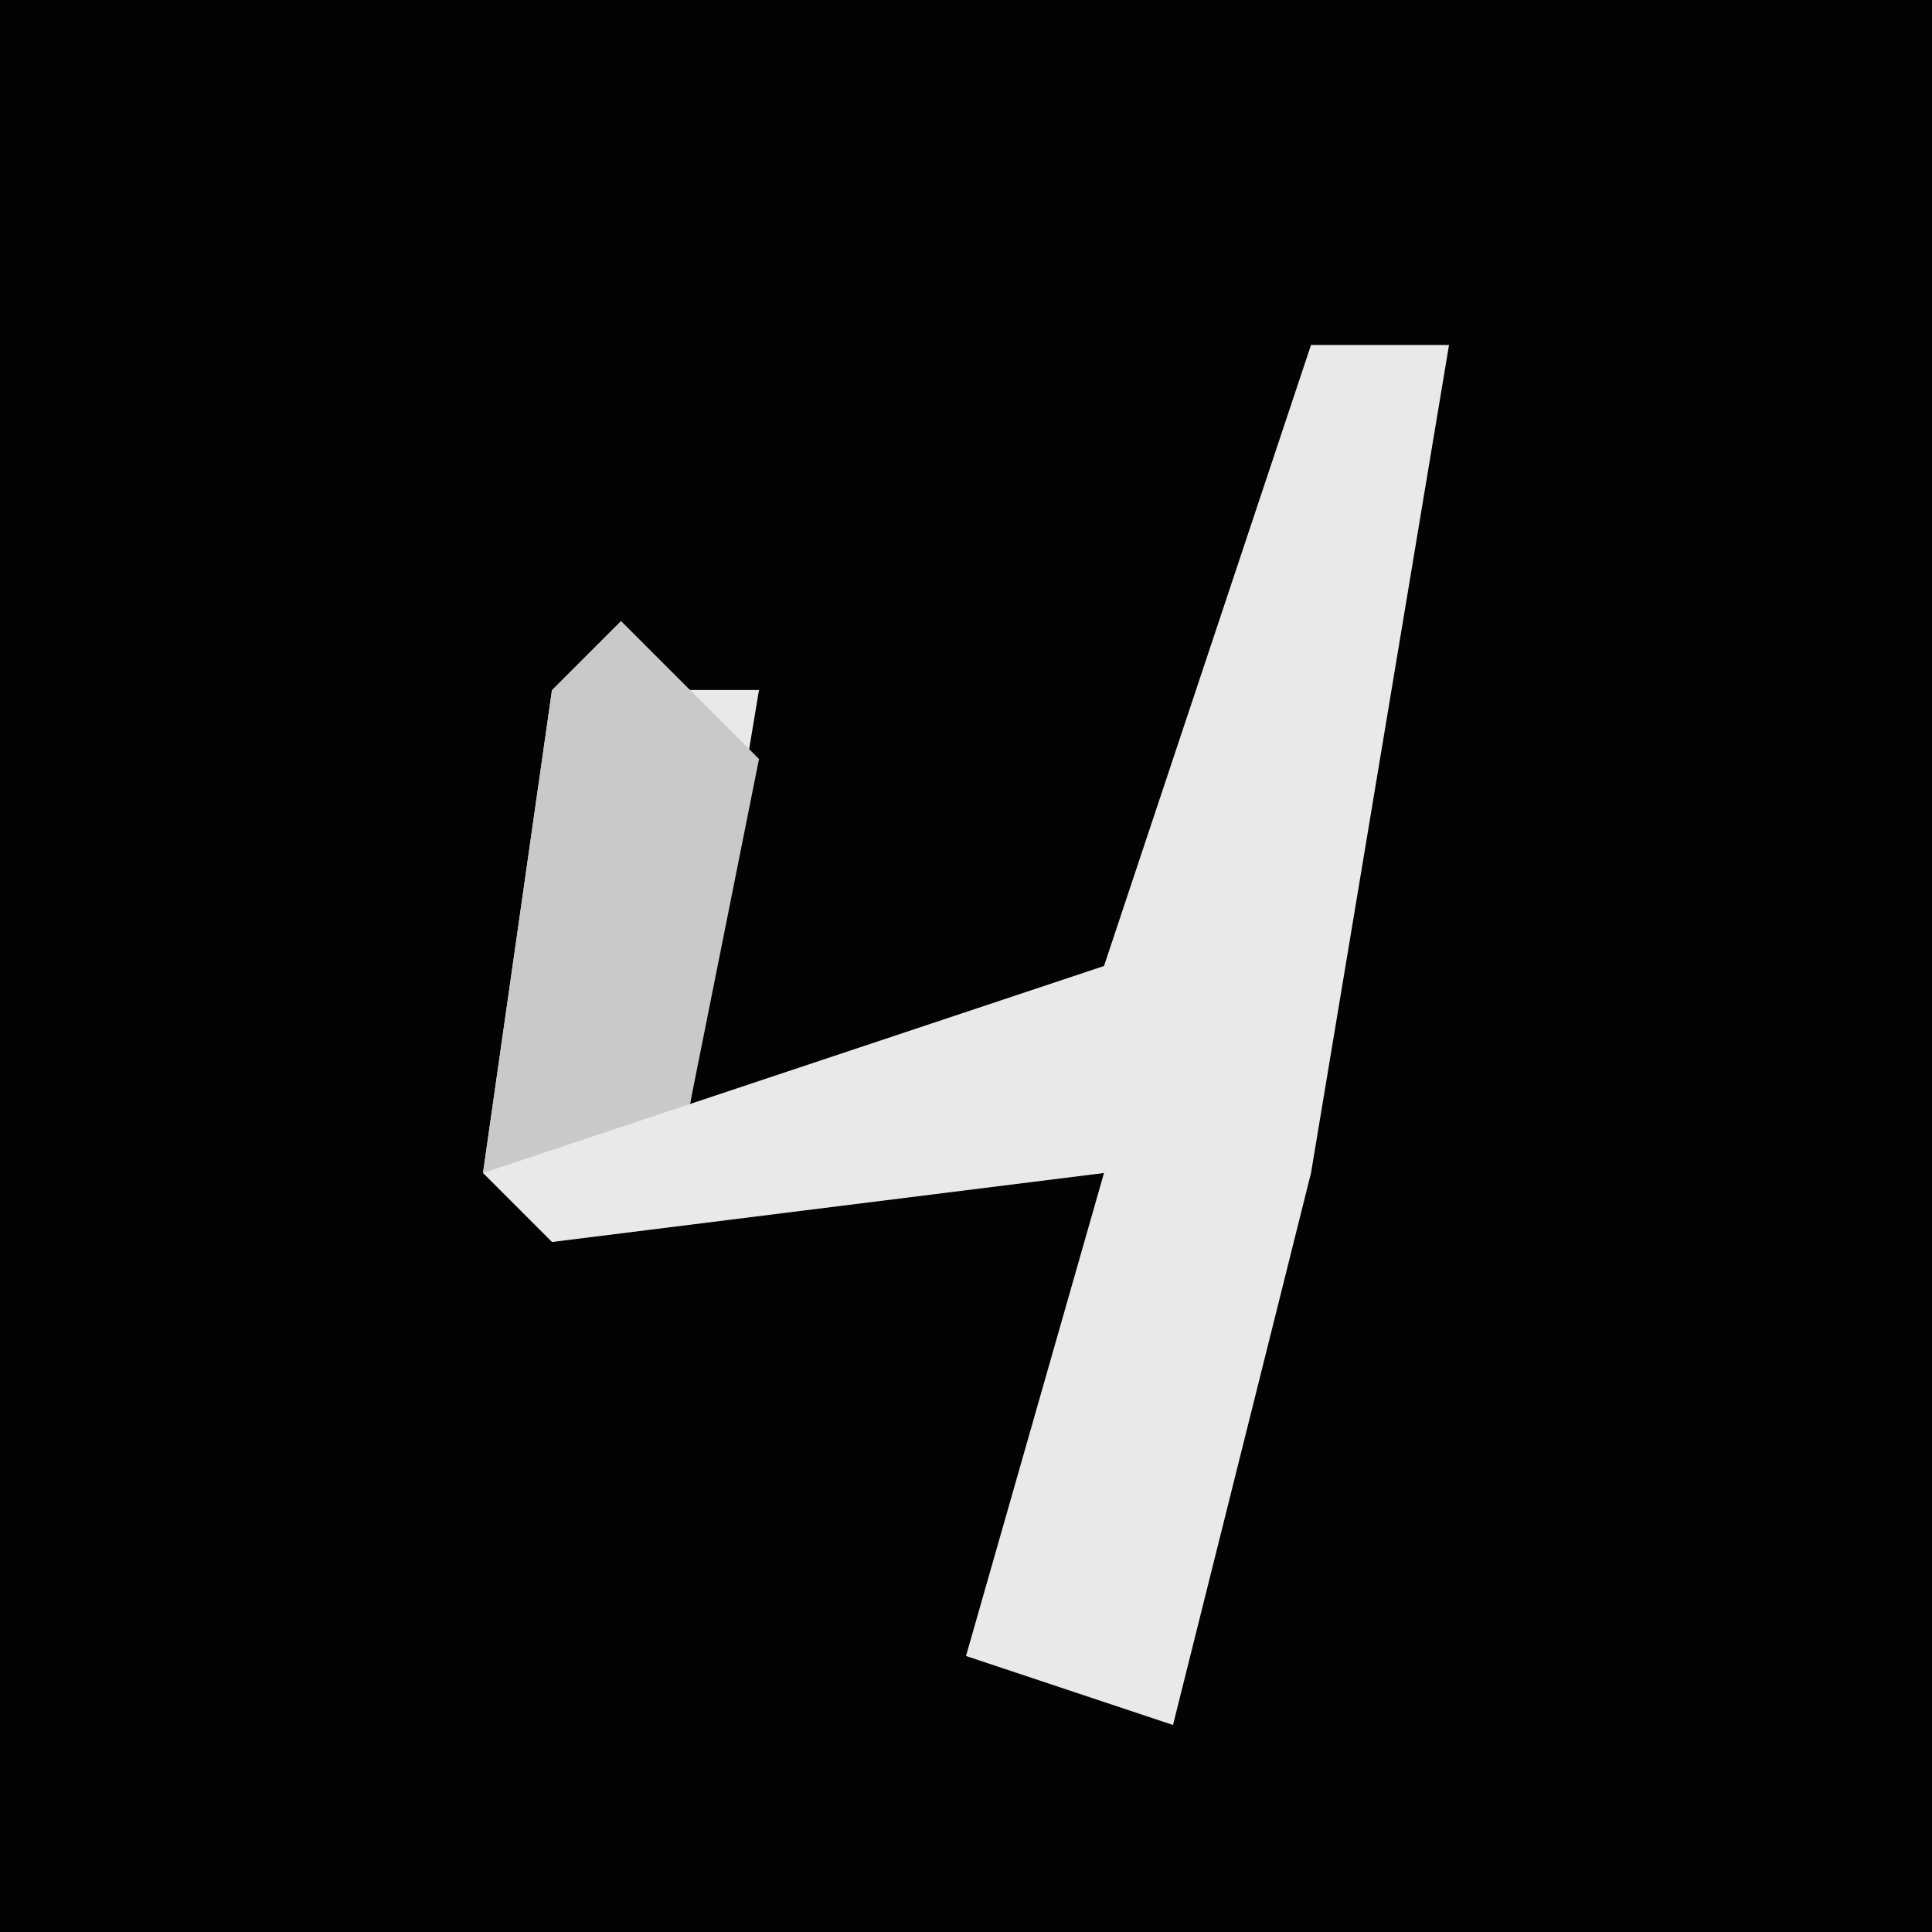 <?xml version="1.0" encoding="UTF-8"?>
<svg version="1.1" xmlns="http://www.w3.org/2000/svg" width="28" height="28">
<path d="M0,0 L28,0 L28,28 L0,28 Z " fill="#030303" transform="translate(0,0)"/>
<path d="M0,0 L2,0 L0,12 L-2,20 L-5,19 L-3,12 L-11,13 L-12,12 L-11,5 L-8,5 L-9,11 L-3,9 Z " fill="#E9E9E9" transform="translate(19,5)"/>
<path d="M0,0 L2,2 L1,7 L-2,8 L-1,1 Z " fill="#C9C9C9" transform="translate(9,9)"/>
</svg>

